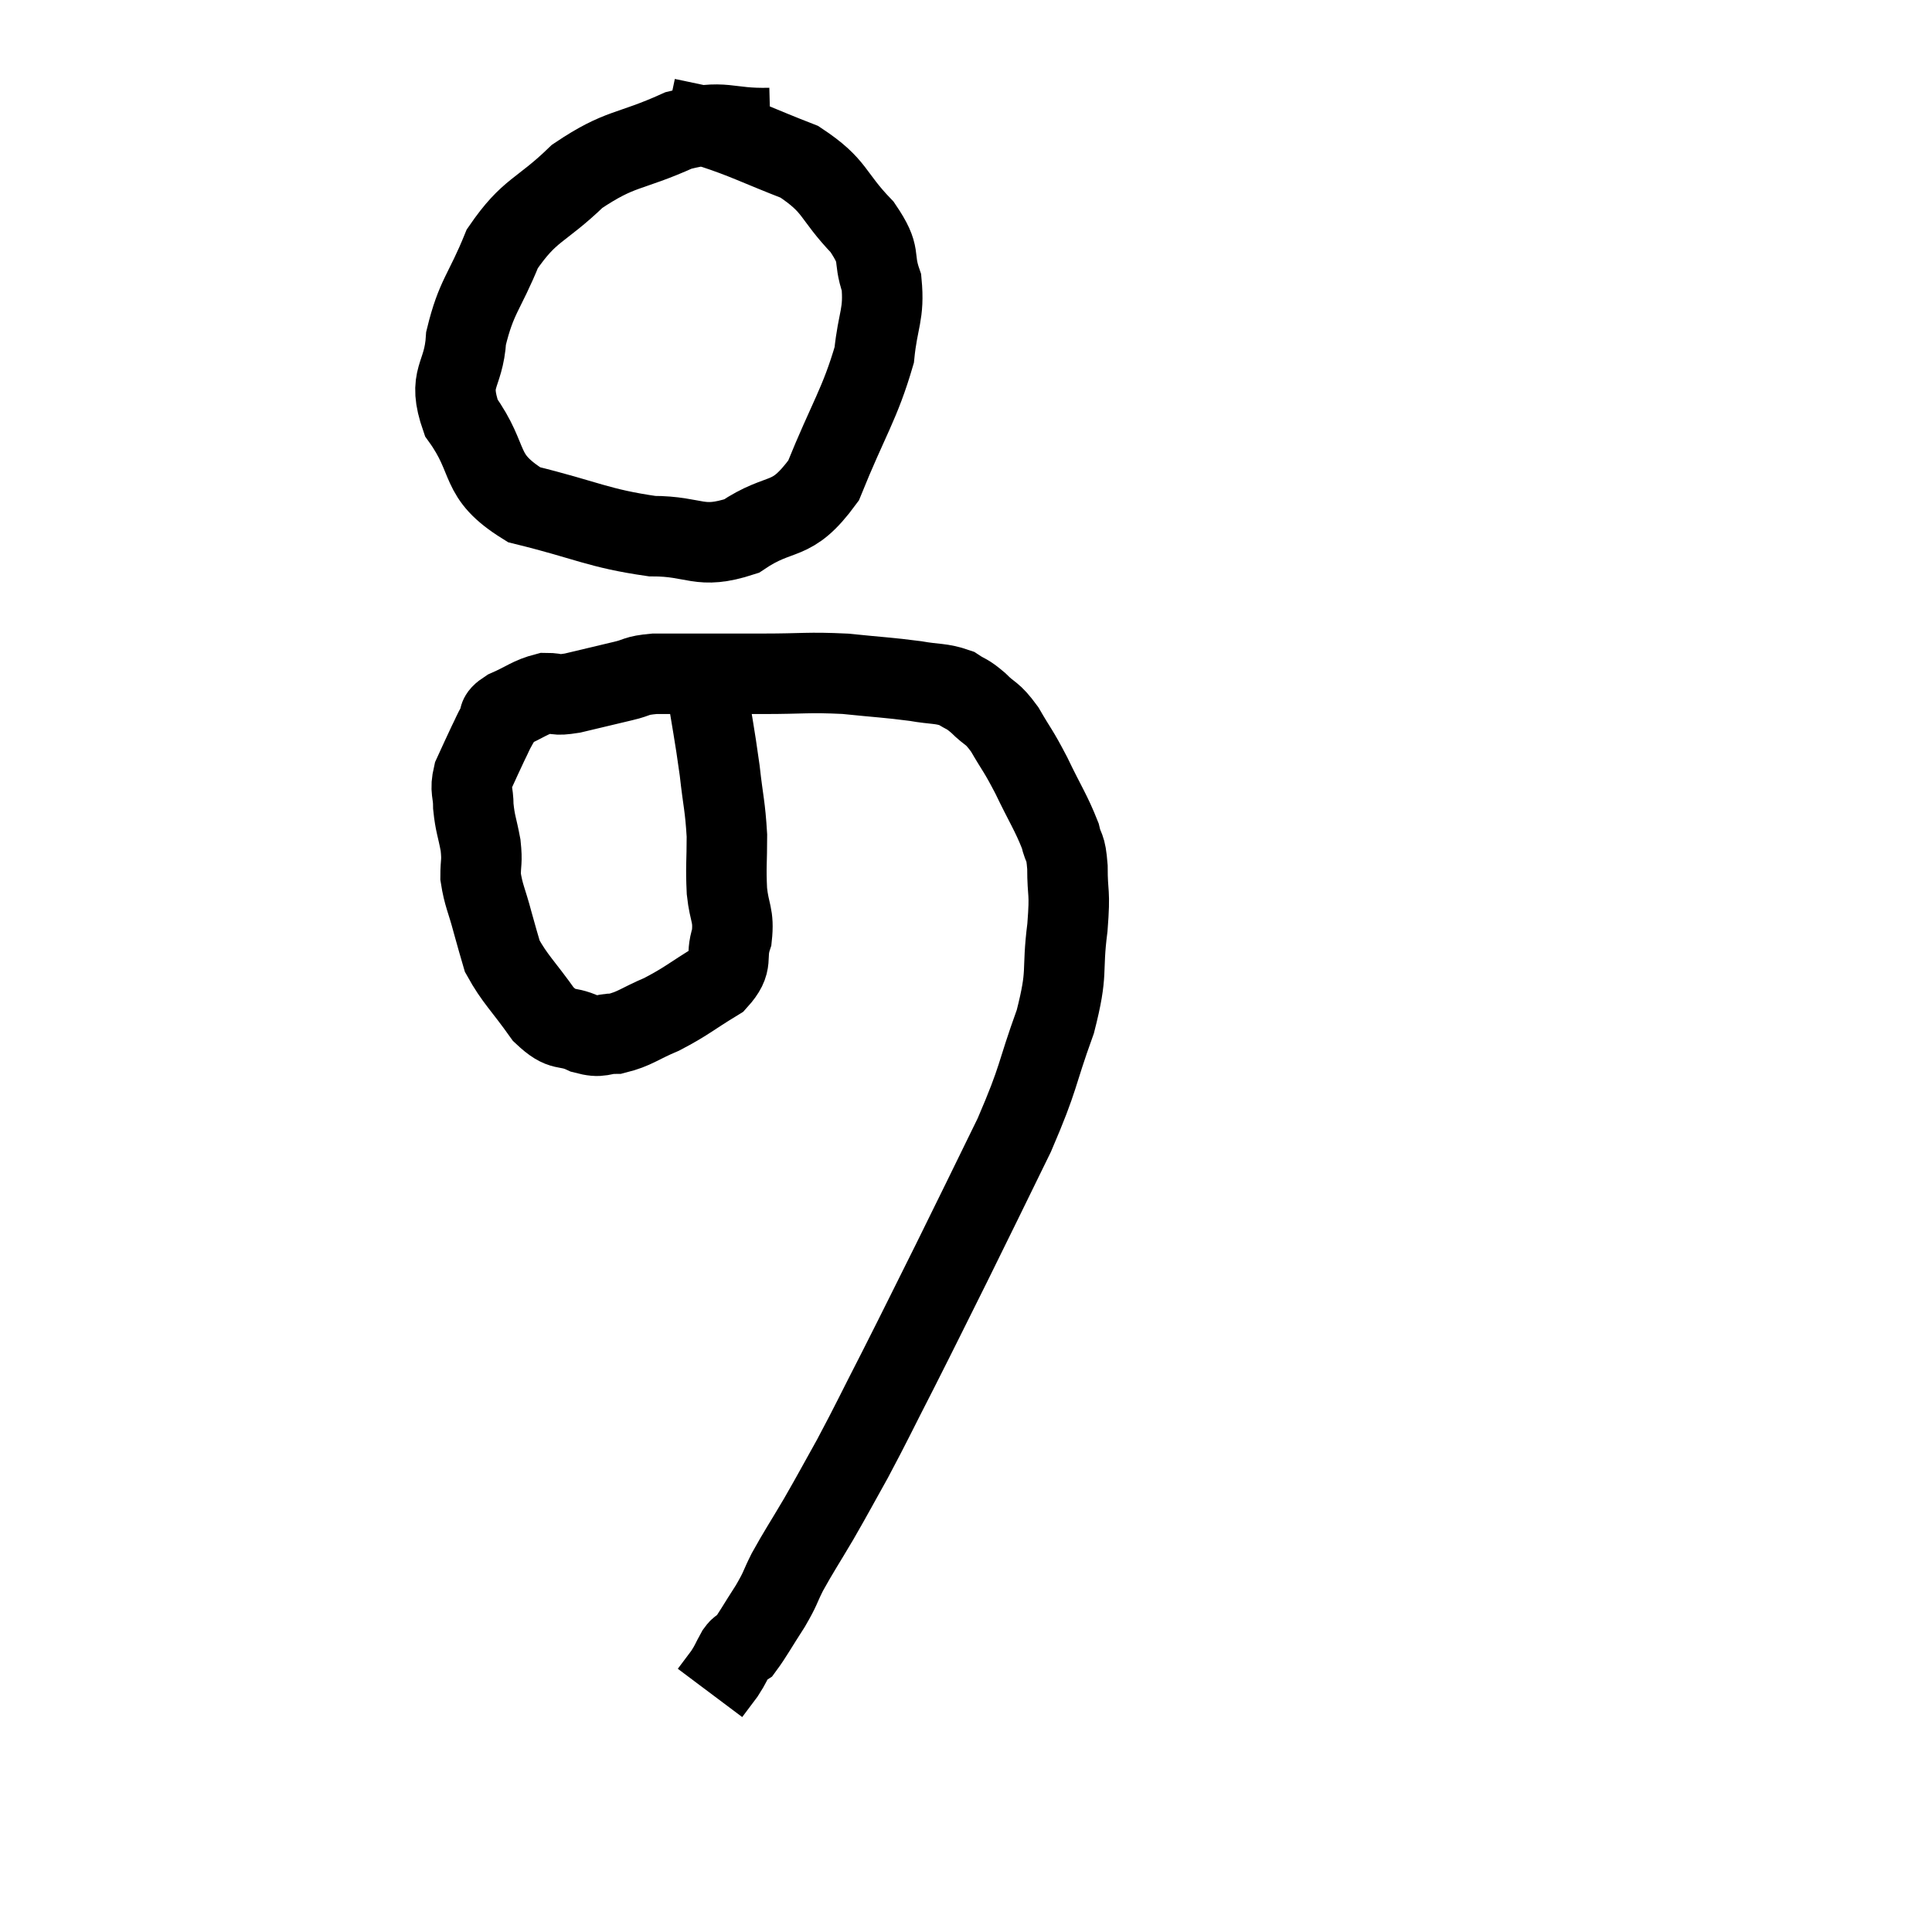 <svg width="48" height="48" viewBox="0 0 48 48" xmlns="http://www.w3.org/2000/svg"><path d="M 17.52 16.86 C 17.7 18, 17.745 18.165, 17.88 19.14 C 17.97 19.95, 18.015 20.01, 18.06 20.76 C 18.06 21.45, 18.03 21.51, 18.06 22.14 C 18.12 22.71, 18.24 22.725, 18.18 23.28 C 18 23.82, 18.255 23.88, 17.82 24.36 C 17.13 24.78, 17.07 24.87, 16.44 25.2 C 15.87 25.44, 15.78 25.56, 15.3 25.68 C 14.91 25.68, 14.97 25.8, 14.52 25.68 C 14.01 25.44, 14.01 25.68, 13.5 25.2 C 12.99 24.48, 12.795 24.33, 12.48 23.76 C 12.36 23.34, 12.375 23.415, 12.24 22.92 C 12.09 22.35, 12.015 22.26, 11.94 21.78 C 11.94 21.39, 11.985 21.435, 11.94 21 C 11.85 20.52, 11.805 20.475, 11.76 20.04 C 11.76 19.65, 11.67 19.65, 11.76 19.26 C 11.94 18.87, 11.97 18.795, 12.12 18.48 C 12.24 18.24, 12.24 18.21, 12.36 18 C 12.48 17.82, 12.3 17.835, 12.6 17.64 C 13.08 17.43, 13.155 17.325, 13.56 17.22 C 13.89 17.22, 13.74 17.295, 14.22 17.22 C 14.85 17.07, 14.97 17.04, 15.48 16.92 C 15.87 16.83, 15.765 16.785, 16.26 16.74 C 16.86 16.74, 16.785 16.74, 17.46 16.74 C 18.21 16.74, 18.075 16.74, 18.96 16.74 C 19.98 16.74, 20.055 16.695, 21 16.74 C 21.87 16.83, 22.05 16.83, 22.74 16.92 C 23.25 17.01, 23.37 16.965, 23.76 17.1 C 24.03 17.28, 24 17.205, 24.3 17.46 C 24.63 17.79, 24.63 17.67, 24.96 18.12 C 25.29 18.69, 25.275 18.6, 25.62 19.26 C 25.98 20.01, 26.115 20.19, 26.34 20.76 C 26.43 21.15, 26.475 20.97, 26.52 21.54 C 26.52 22.29, 26.595 22.08, 26.52 23.04 C 26.37 24.21, 26.55 24.09, 26.22 25.38 C 25.71 26.79, 25.845 26.7, 25.2 28.2 C 24.42 29.79, 24.36 29.925, 23.64 31.38 C 22.98 32.7, 22.935 32.805, 22.32 34.02 C 21.75 35.13, 21.675 35.31, 21.18 36.24 C 20.76 36.99, 20.745 37.035, 20.34 37.74 C 19.95 38.4, 19.86 38.52, 19.56 39.06 C 19.35 39.48, 19.41 39.435, 19.14 39.9 C 18.81 40.41, 18.69 40.635, 18.48 40.92 C 18.39 40.98, 18.42 40.875, 18.3 41.04 C 18.15 41.31, 18.165 41.325, 18 41.58 C 17.82 41.82, 17.73 41.94, 17.64 42.06 L 17.64 42.06" fill="none" stroke="black" stroke-width="2"></path><path d="M 19.14 3.18 C 18 3.21, 18.06 2.94, 16.86 3.24 C 15.6 3.81, 15.435 3.645, 14.34 4.38 C 13.41 5.28, 13.17 5.175, 12.48 6.18 C 12.03 7.29, 11.835 7.35, 11.58 8.4 C 11.52 9.39, 11.1 9.345, 11.46 10.38 C 12.24 11.46, 11.835 11.805, 13.02 12.54 C 14.61 12.93, 14.85 13.125, 16.2 13.32 C 17.31 13.32, 17.355 13.665, 18.42 13.32 C 19.44 12.63, 19.635 13.065, 20.46 11.94 C 21.09 10.38, 21.36 10.05, 21.72 8.82 C 21.81 7.92, 21.975 7.815, 21.9 7.02 C 21.66 6.33, 21.93 6.39, 21.42 5.64 C 20.64 4.83, 20.79 4.635, 19.86 4.02 C 18.78 3.6, 18.525 3.45, 17.7 3.18 C 17.13 3.06, 16.845 3, 16.56 2.94 L 16.56 2.94" fill="none" stroke="black" stroke-width="2"></path></svg>